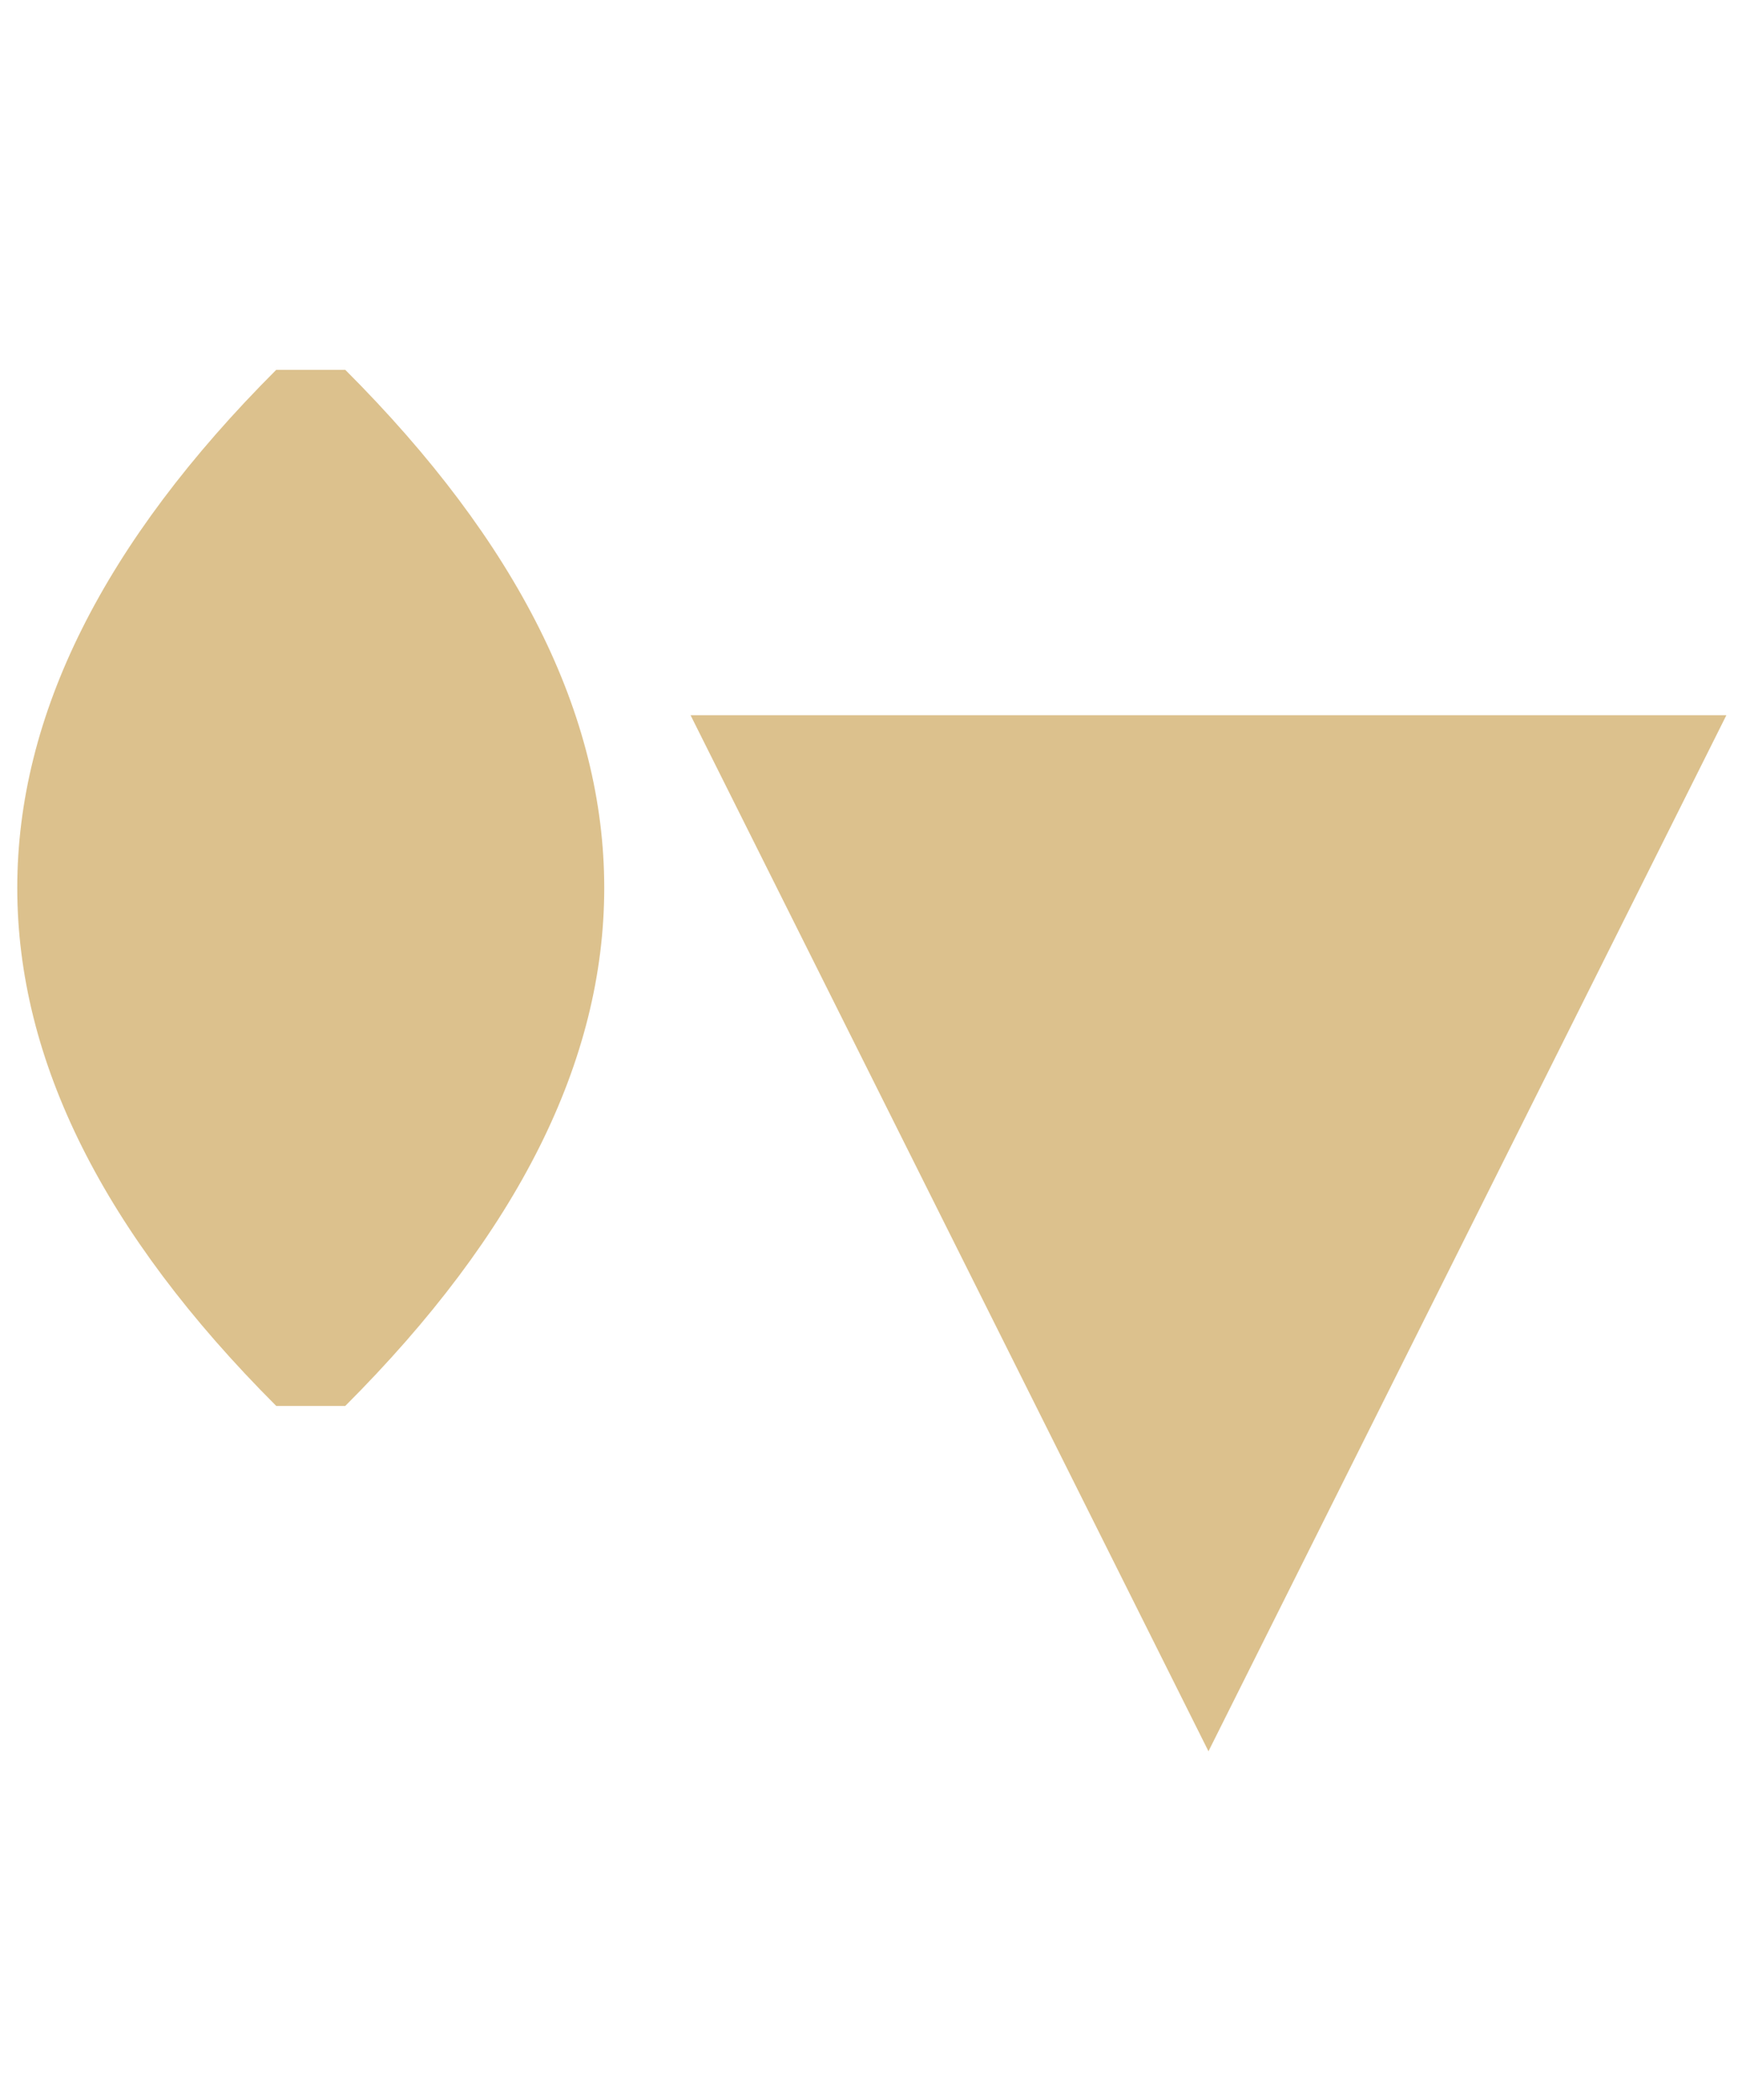 <?xml version="1.0" encoding="UTF-8" standalone="no"?>

<svg
   xmlns:dc="http://purl.org/dc/elements/1.1/"
   xmlns:cc="http://creativecommons.org/ns#"
   xmlns:rdf="http://www.w3.org/1999/02/22-rdf-syntax-ns#"
   xmlns:svg="http://www.w3.org/2000/svg"
   xmlns="http://www.w3.org/2000/svg"
   xmlns:xlink="http://www.w3.org/1999/xlink"
   xmlns:sodipodi="http://sodipodi.sourceforge.net/DTD/sodipodi-0.dtd"
   xmlns:inkscape="http://www.inkscape.org/namespaces/inkscape"
   width="142.06mm"
   height="171.616mm"
   viewBox="0 0 503.362 608.087"
   id="svg4170"
   version="1.1">
  <g
     transform="translate(0,7.087)">
    <path
       style="display:inline;fill:#dcc18d;fill-opacity:1;fill-rule:evenodd;stroke:none;stroke-width:1px;stroke-linecap:butt;stroke-linejoin:miter;stroke-opacity:1"
       d="M 200,200 L 500,200 350,500 z M 100,100 q 150,150 0,300 l -20,0 q -150,-150 0,-300 z" />
  </g>
</svg>

